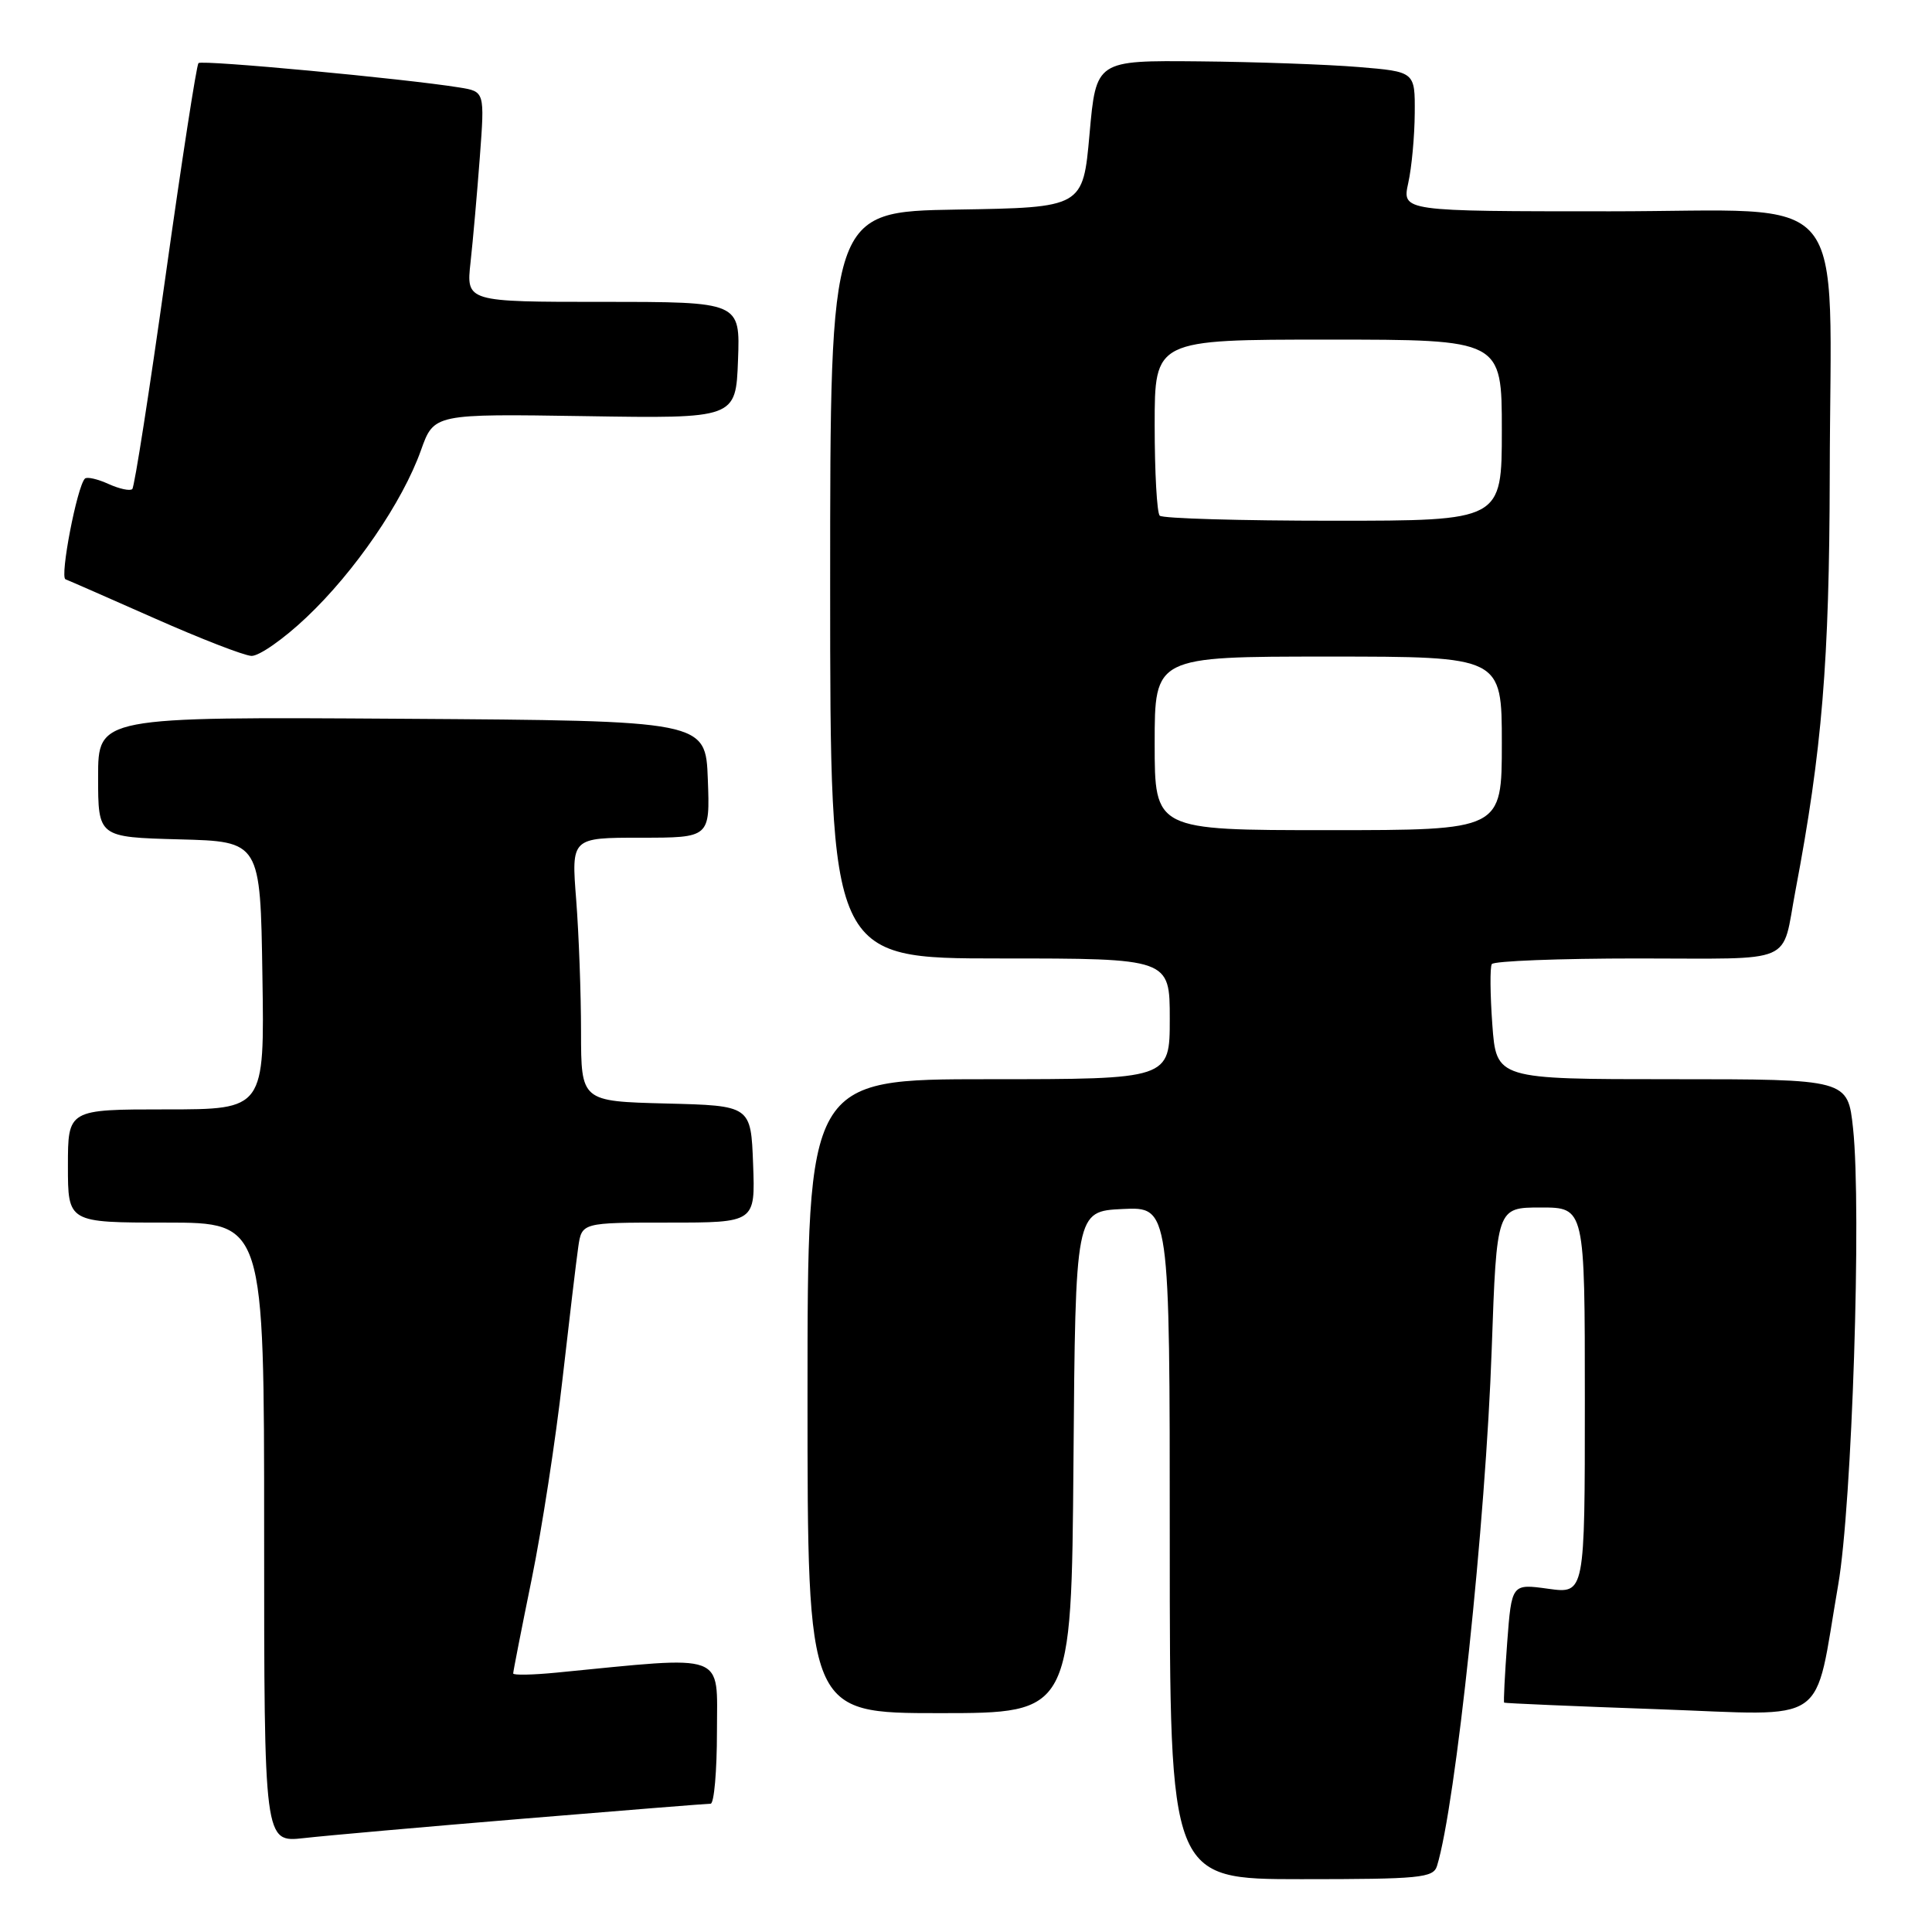 <?xml version="1.0" encoding="UTF-8" standalone="no"?>
<!DOCTYPE svg PUBLIC "-//W3C//DTD SVG 1.1//EN" "http://www.w3.org/Graphics/SVG/1.1/DTD/svg11.dtd" >
<svg xmlns="http://www.w3.org/2000/svg" xmlns:xlink="http://www.w3.org/1999/xlink" version="1.1" viewBox="0 0 256 256">
 <g >
 <path fill="currentColor"
d=" M 190.41 247.25 C 192.88 239.26 196.87 201.63 197.66 178.75 C 198.32 160.00 198.32 160.00 204.16 160.00 C 210.00 160.00 210.00 160.00 210.00 185.59 C 210.00 211.19 210.00 211.19 205.15 210.52 C 200.30 209.85 200.30 209.85 199.71 217.65 C 199.39 221.94 199.21 225.52 199.31 225.61 C 199.41 225.69 208.58 226.09 219.68 226.48 C 242.75 227.30 240.28 229.01 243.57 210.00 C 245.41 199.40 246.68 160.19 245.54 149.52 C 244.84 143.00 244.84 143.00 221.55 143.00 C 198.27 143.00 198.27 143.00 197.74 135.75 C 197.45 131.76 197.42 128.16 197.67 127.75 C 197.91 127.34 206.61 127.00 216.99 127.00 C 238.25 127.00 236.02 127.96 237.91 118.00 C 241.44 99.37 242.40 87.69 242.45 63.00 C 242.52 24.10 245.77 28.00 213.33 28.00 C 185.78 28.00 185.78 28.00 186.60 24.25 C 187.06 22.19 187.44 18.02 187.46 15.00 C 187.50 9.50 187.50 9.50 180.00 8.88 C 175.88 8.54 166.37 8.20 158.87 8.13 C 145.24 8.00 145.24 8.00 144.37 17.75 C 143.50 27.50 143.50 27.50 126.75 27.77 C 110.00 28.05 110.00 28.05 110.00 77.52 C 110.00 127.00 110.00 127.00 132.50 127.00 C 155.00 127.00 155.00 127.00 155.00 135.00 C 155.00 143.00 155.00 143.00 131.00 143.00 C 107.00 143.00 107.00 143.00 107.00 185.00 C 107.00 227.00 107.00 227.00 124.49 227.00 C 141.97 227.00 141.97 227.00 142.24 193.75 C 142.50 160.50 142.50 160.50 148.75 160.20 C 155.00 159.90 155.00 159.90 155.00 204.45 C 155.00 249.00 155.00 249.00 172.43 249.00 C 188.16 249.00 189.92 248.83 190.41 247.25 Z  M 69.41 240.98 C 82.56 239.89 93.70 239.00 94.16 239.00 C 94.62 239.00 95.00 234.69 95.00 229.41 C 95.00 218.83 96.57 219.40 73.75 221.63 C 70.59 221.94 68.00 221.99 68.00 221.74 C 68.00 221.48 69.10 215.86 70.45 209.25 C 71.80 202.63 73.63 190.76 74.52 182.86 C 75.42 174.96 76.36 167.04 76.62 165.25 C 77.09 162.00 77.09 162.00 88.59 162.00 C 100.08 162.00 100.08 162.00 99.79 154.25 C 99.50 146.50 99.50 146.50 88.25 146.22 C 77.00 145.93 77.00 145.93 76.99 136.72 C 76.99 131.65 76.70 123.79 76.35 119.25 C 75.70 111.00 75.70 111.00 84.89 111.00 C 94.08 111.00 94.08 111.00 93.79 103.25 C 93.50 95.50 93.50 95.50 53.25 95.24 C 13.00 94.98 13.00 94.98 13.00 102.95 C 13.00 110.93 13.00 110.93 23.75 111.22 C 34.50 111.50 34.50 111.50 34.77 129.25 C 35.05 147.00 35.05 147.00 22.02 147.00 C 9.00 147.00 9.00 147.00 9.00 154.50 C 9.00 162.00 9.00 162.00 22.00 162.00 C 35.00 162.00 35.00 162.00 35.00 203.07 C 35.00 244.14 35.00 244.14 40.25 243.56 C 43.14 243.23 56.26 242.07 69.41 240.98 Z  M 40.60 81.81 C 47.01 75.76 53.34 66.51 55.78 59.66 C 57.50 54.83 57.50 54.83 77.50 55.14 C 97.50 55.46 97.50 55.46 97.79 47.73 C 98.08 40.00 98.08 40.00 79.93 40.00 C 61.77 40.00 61.77 40.00 62.35 34.75 C 62.67 31.86 63.22 25.59 63.58 20.82 C 64.23 12.13 64.23 12.13 60.86 11.59 C 53.61 10.42 26.76 7.91 26.30 8.36 C 26.04 8.63 24.08 21.32 21.94 36.56 C 19.80 51.81 17.82 64.52 17.53 64.80 C 17.24 65.09 15.82 64.78 14.38 64.13 C 12.93 63.47 11.52 63.15 11.25 63.42 C 10.21 64.46 7.90 76.47 8.68 76.76 C 9.13 76.93 14.45 79.26 20.50 81.94 C 26.55 84.62 32.31 86.86 33.31 86.91 C 34.31 86.96 37.59 84.67 40.60 81.81 Z  M 153.00 98.50 C 153.00 87.00 153.00 87.00 176.00 87.00 C 199.00 87.00 199.00 87.00 199.00 98.50 C 199.00 110.00 199.00 110.00 176.00 110.00 C 153.00 110.00 153.00 110.00 153.00 98.50 Z  M 153.67 68.33 C 153.30 67.97 153.00 62.57 153.00 56.33 C 153.00 45.00 153.00 45.00 176.00 45.00 C 199.00 45.00 199.00 45.00 199.00 57.00 C 199.00 69.00 199.00 69.00 176.67 69.00 C 164.38 69.00 154.03 68.70 153.67 68.33 Z "/>
</g>
</svg>